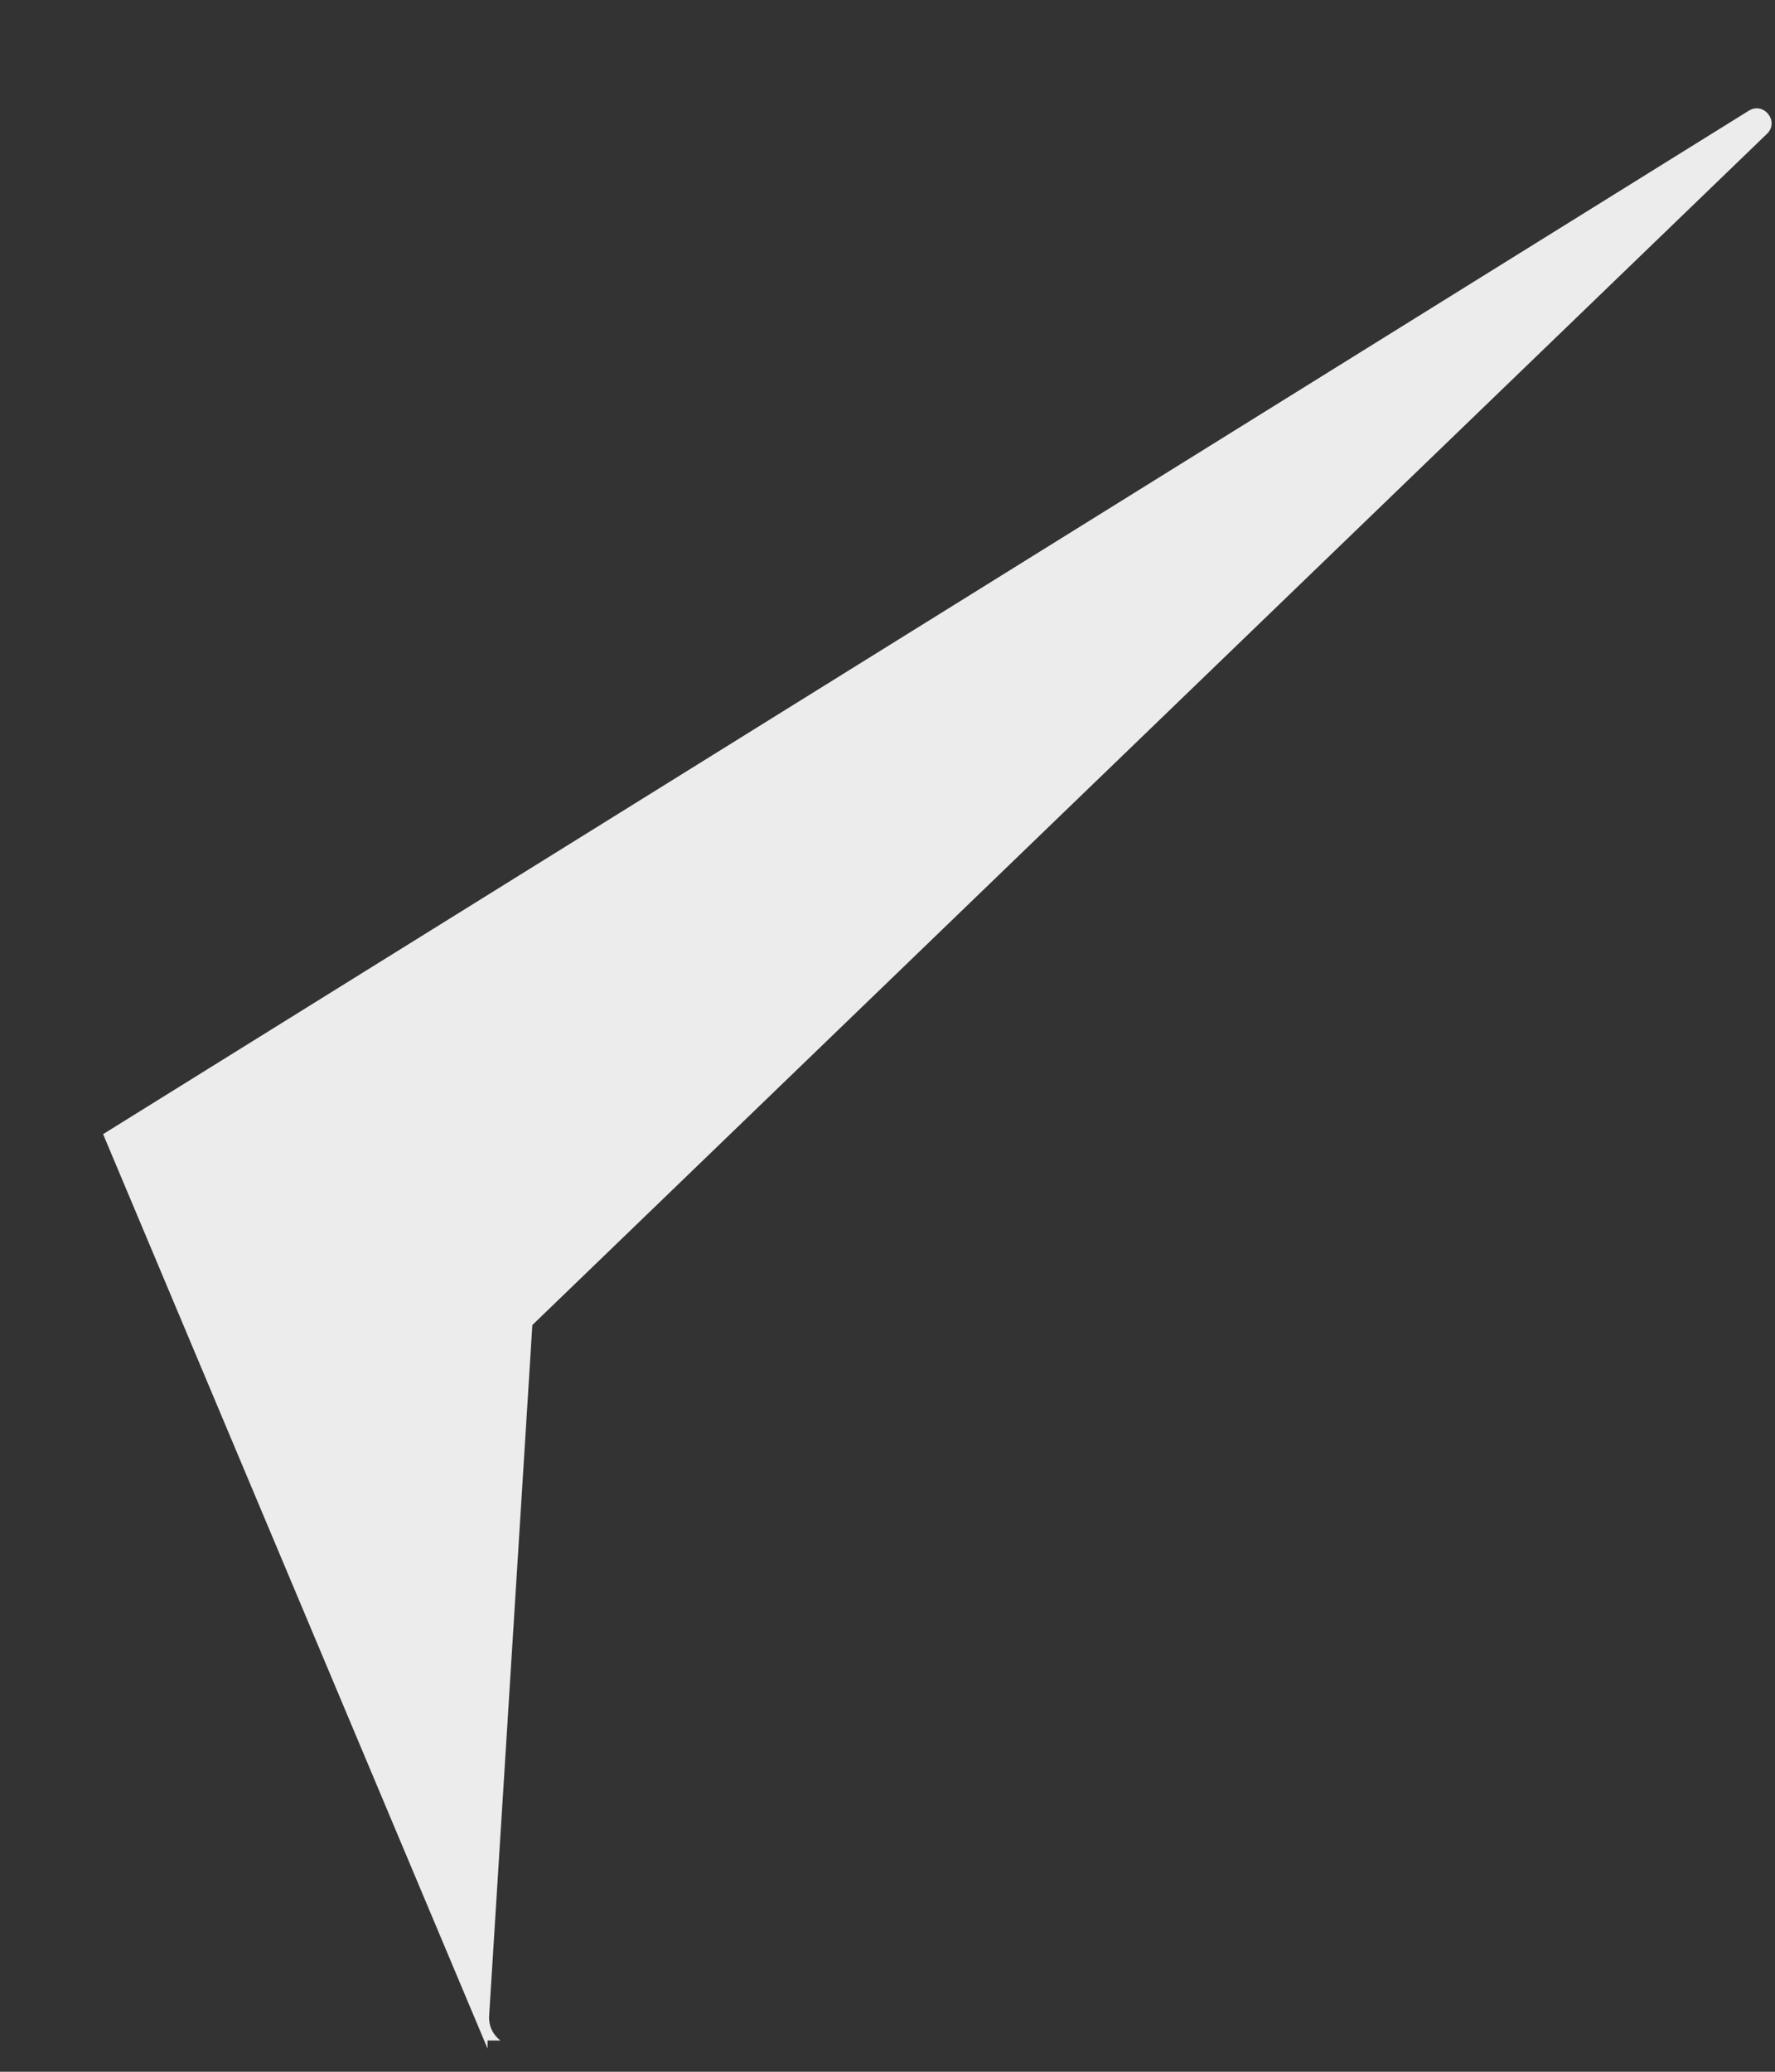 <?xml version="1.0" encoding="UTF-8" standalone="no"?><svg width='12' height='14' viewBox='0 0 12 14' fill='none' xmlns='http://www.w3.org/2000/svg'>
<rect x="0" y="0" width="12" height="14" fill="#333333" stroke="none"/>
<path fill-rule='evenodd' clip-rule='evenodd' d='M11.823 0.748L0.697 7.664L3.296 13.843V13.789H3.383C3.334 13.751 3.302 13.692 3.307 13.619L3.599 8.954L3.599 8.954V8.954L11.945 0.905C12.032 0.822 11.925 0.685 11.823 0.748Z' fill='#ECECEC'/>
</svg>
